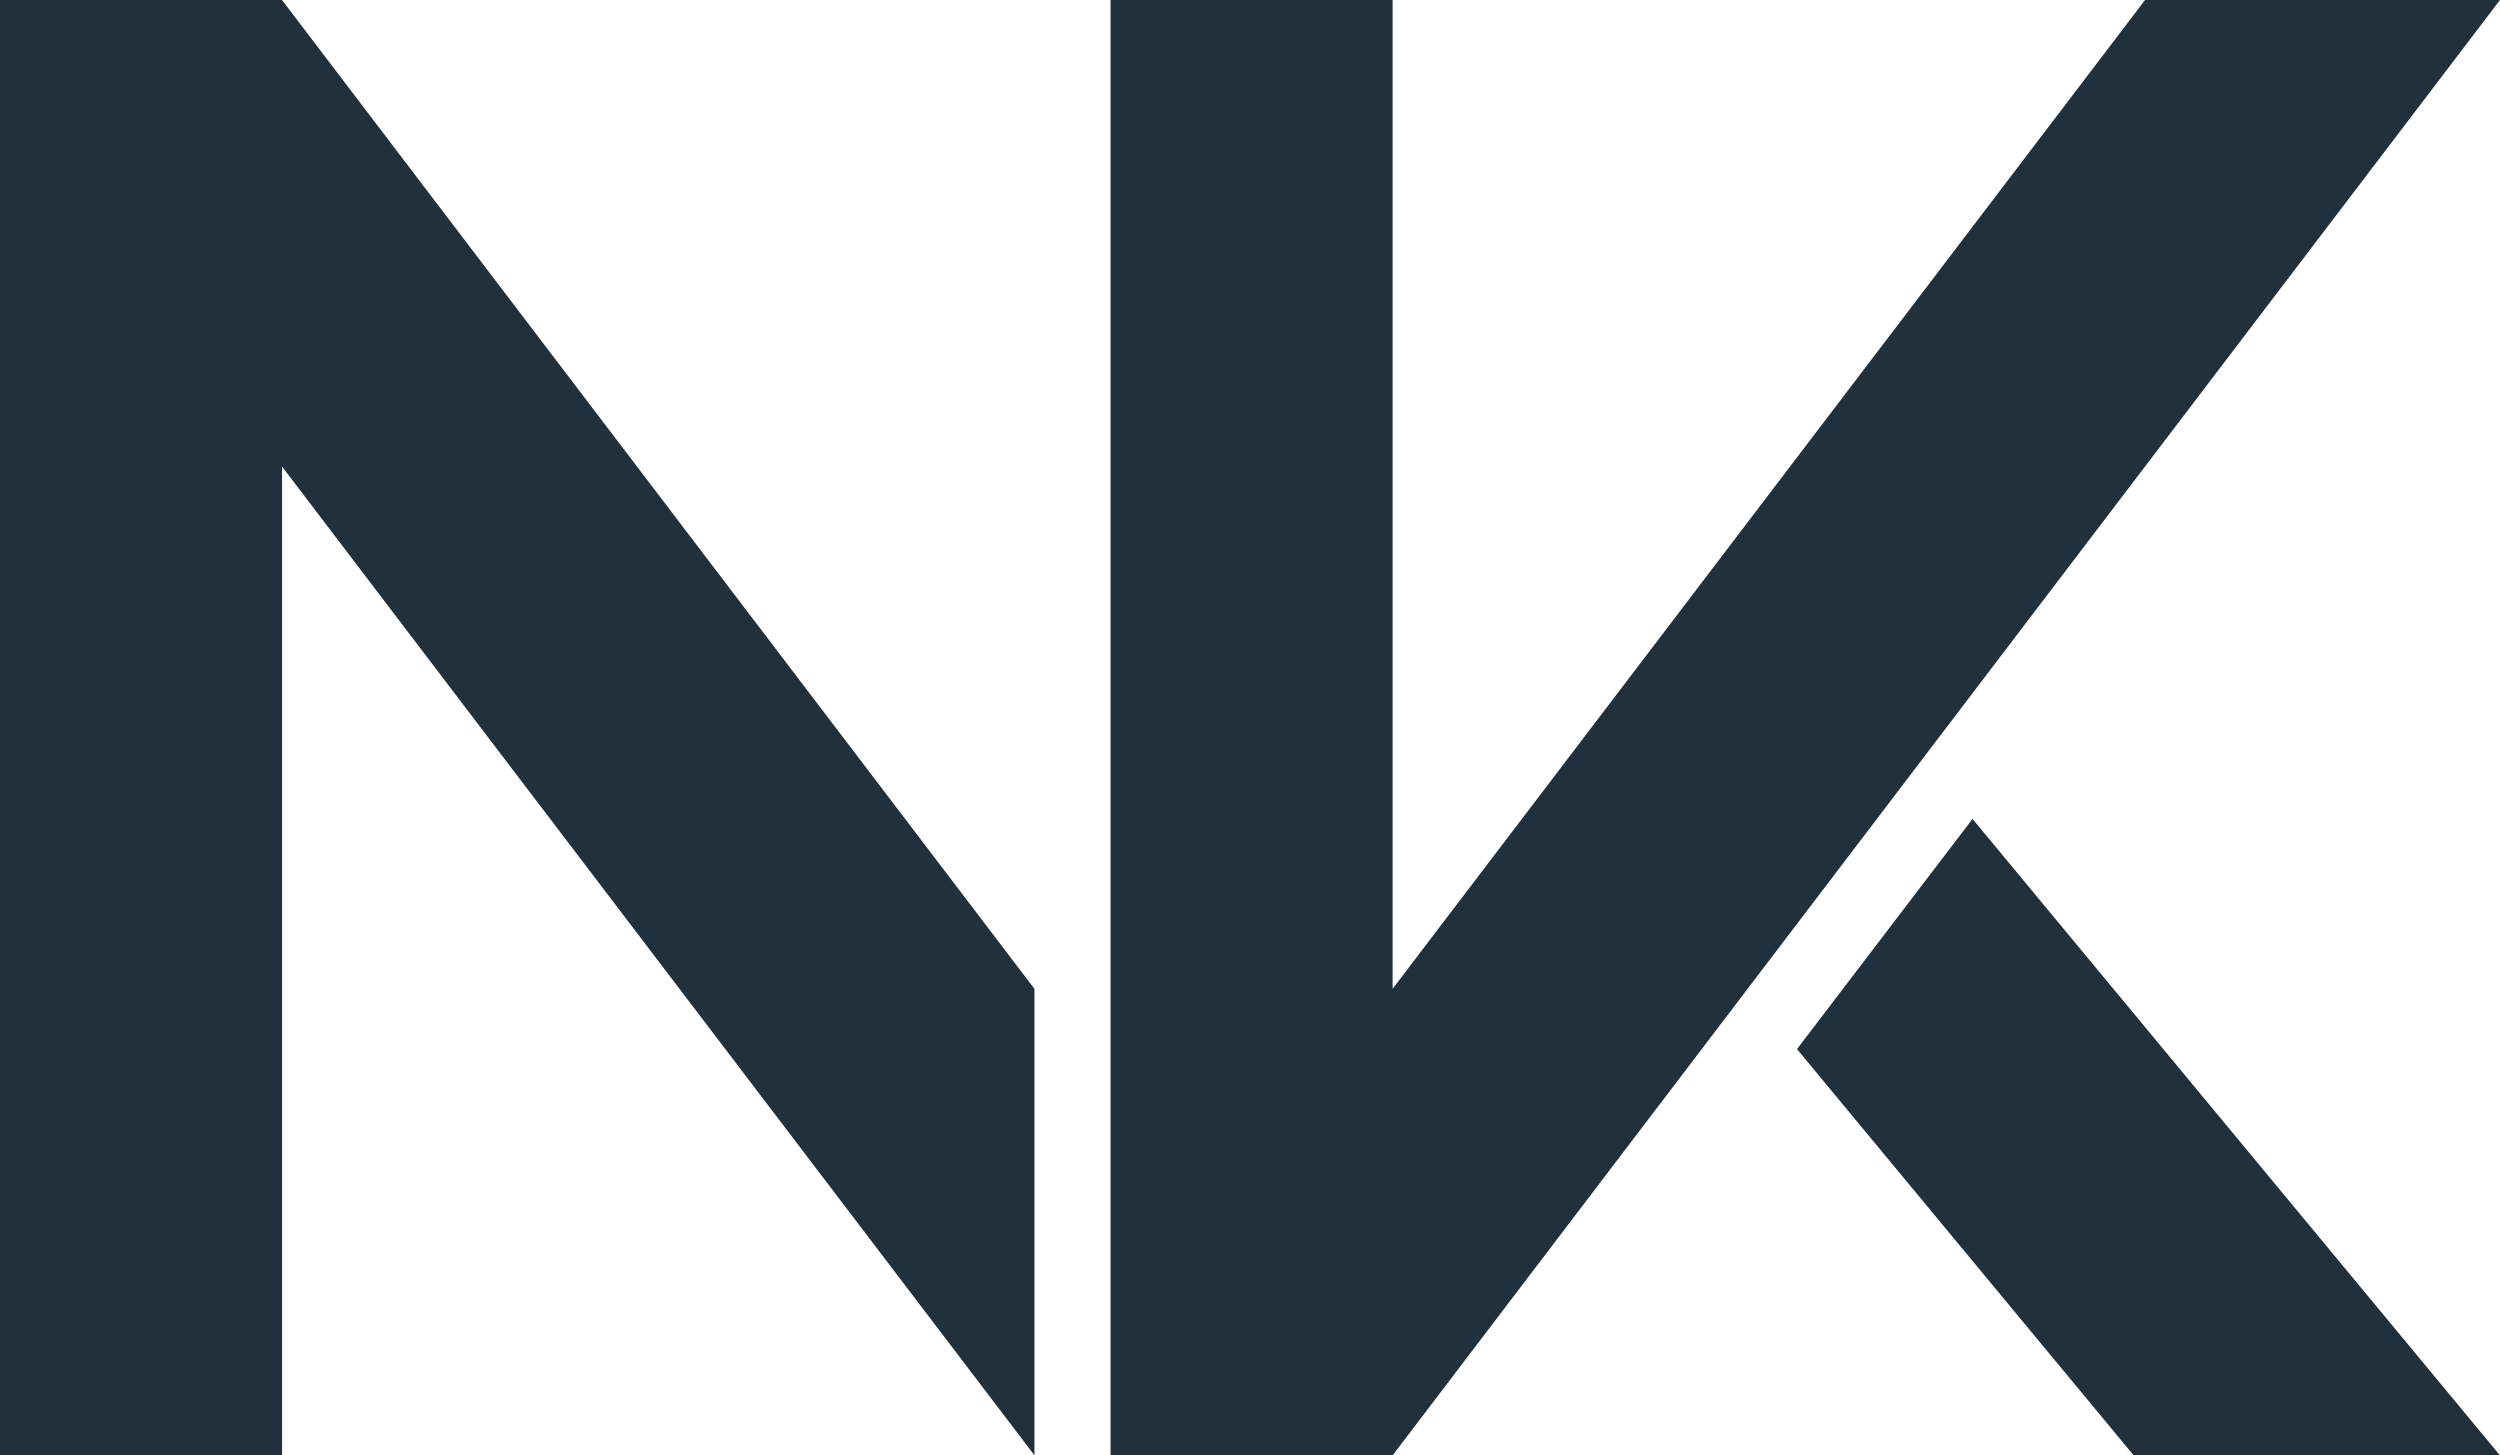 <?xml version="1.0" encoding="utf-8"?>
<!-- Generator: Adobe Illustrator 19.0.0, SVG Export Plug-In . SVG Version: 6.00 Build 0)  -->
<svg version="1.1" id="Layer_1" xmlns="http://www.w3.org/2000/svg" xmlns:xlink="http://www.w3.org/1999/xlink" x="0px" y="0px"
	 viewBox="0 0 77.25 44.972" style="enable-background:new 0 0 77.25 44.972;" xml:space="preserve">
<style type="text/css">
	.st0{fill:#21303D;}
</style>
<g id="XMLID_12_">
	<polygon id="XMLID_33_" class="st0" points="8.715,0 0,0 0,44.97 8.715,44.97 8.715,14.416 31.965,44.97 31.965,30.556 
		8.715,0.002 	"/>
	<polygon id="XMLID_36_" class="st0" points="66.282,0 66.282,0 66.282,0 43.032,30.554 43.032,0 34.316,0 34.316,44.97 
		43.032,44.97 77.25,0 	"/>
	<polygon id="XMLID_37_" class="st0" points="60.951,25.304 55.527,32.417 65.931,44.972 77.25,44.972 	"/>
</g>
</svg>
